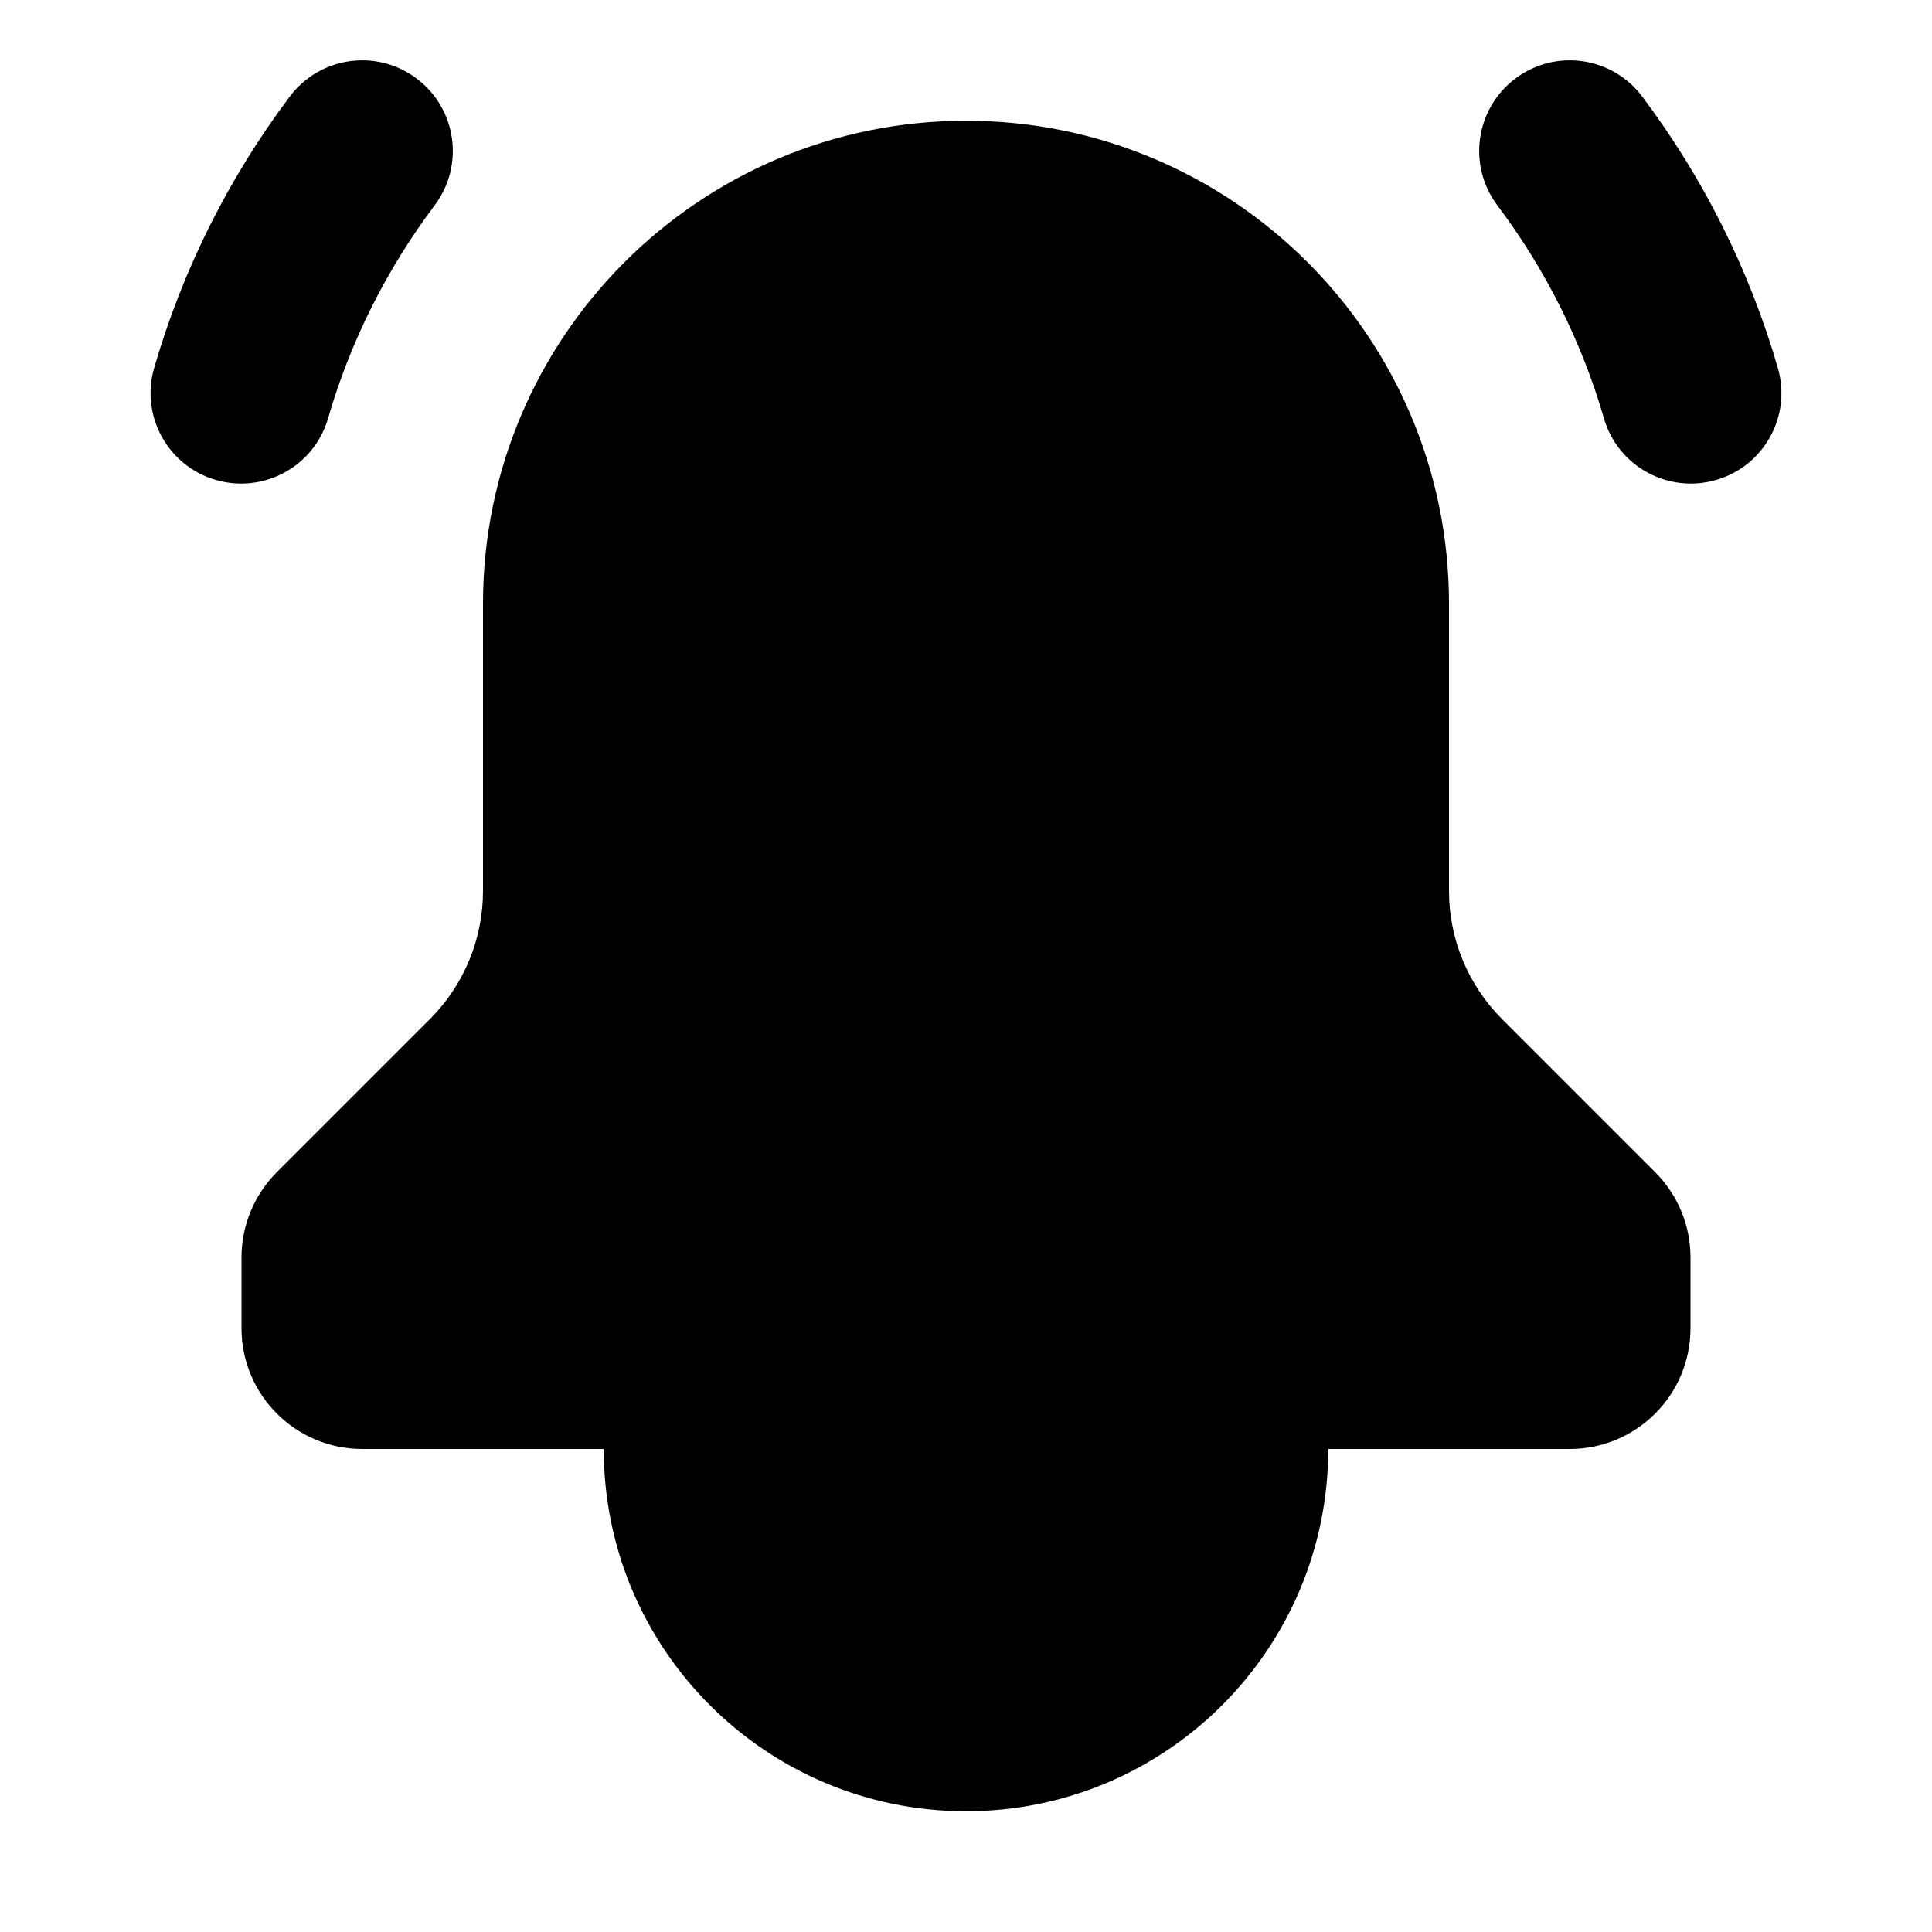 <svg width="16" height="16" viewBox="0 0 16 16" fill="none" xmlns="http://www.w3.org/2000/svg">
<path d="M3.6 1.7C3.848 1.369 3.782 0.899 3.45 0.65C3.119 0.401 2.649 0.468 2.4 0.799C1.9 1.465 1.515 2.224 1.277 3.046C1.161 3.444 1.39 3.86 1.788 3.975C2.186 4.09 2.602 3.862 2.717 3.464C2.904 2.82 3.206 2.224 3.6 1.7Z" fill="currentColor"/>
<path d="M13.6 0.799C13.351 0.468 12.881 0.401 12.55 0.65C12.218 0.899 12.152 1.369 12.4 1.7C12.794 2.224 13.096 2.82 13.283 3.464C13.398 3.862 13.814 4.09 14.212 3.975C14.61 3.86 14.839 3.444 14.723 3.046C14.485 2.224 14.1 1.465 13.6 0.799Z" fill="currentColor"/>
<path fillRule="evenodd" clipRule="evenodd" d="M8 1C10.209 1 12 2.791 12 5V7.379C12 7.777 12.158 8.158 12.439 8.439L13.707 9.707C13.895 9.895 14 10.149 14 10.414V11C14 11.552 13.552 12 13 12H11C11 13.657 9.657 15 8 15C6.343 15 5 13.657 5 12H3C2.448 12 2 11.552 2 11V10.414C2 10.149 2.105 9.895 2.293 9.707L3.561 8.439C3.842 8.158 4 7.777 4 7.379V5C4 2.791 5.791 1 8 1ZM8 13.5C7.172 13.5 6.5 12.828 6.5 12H9.5C9.5 12.828 8.828 13.5 8 13.5Z" fill="currentColor"/>
</svg>
